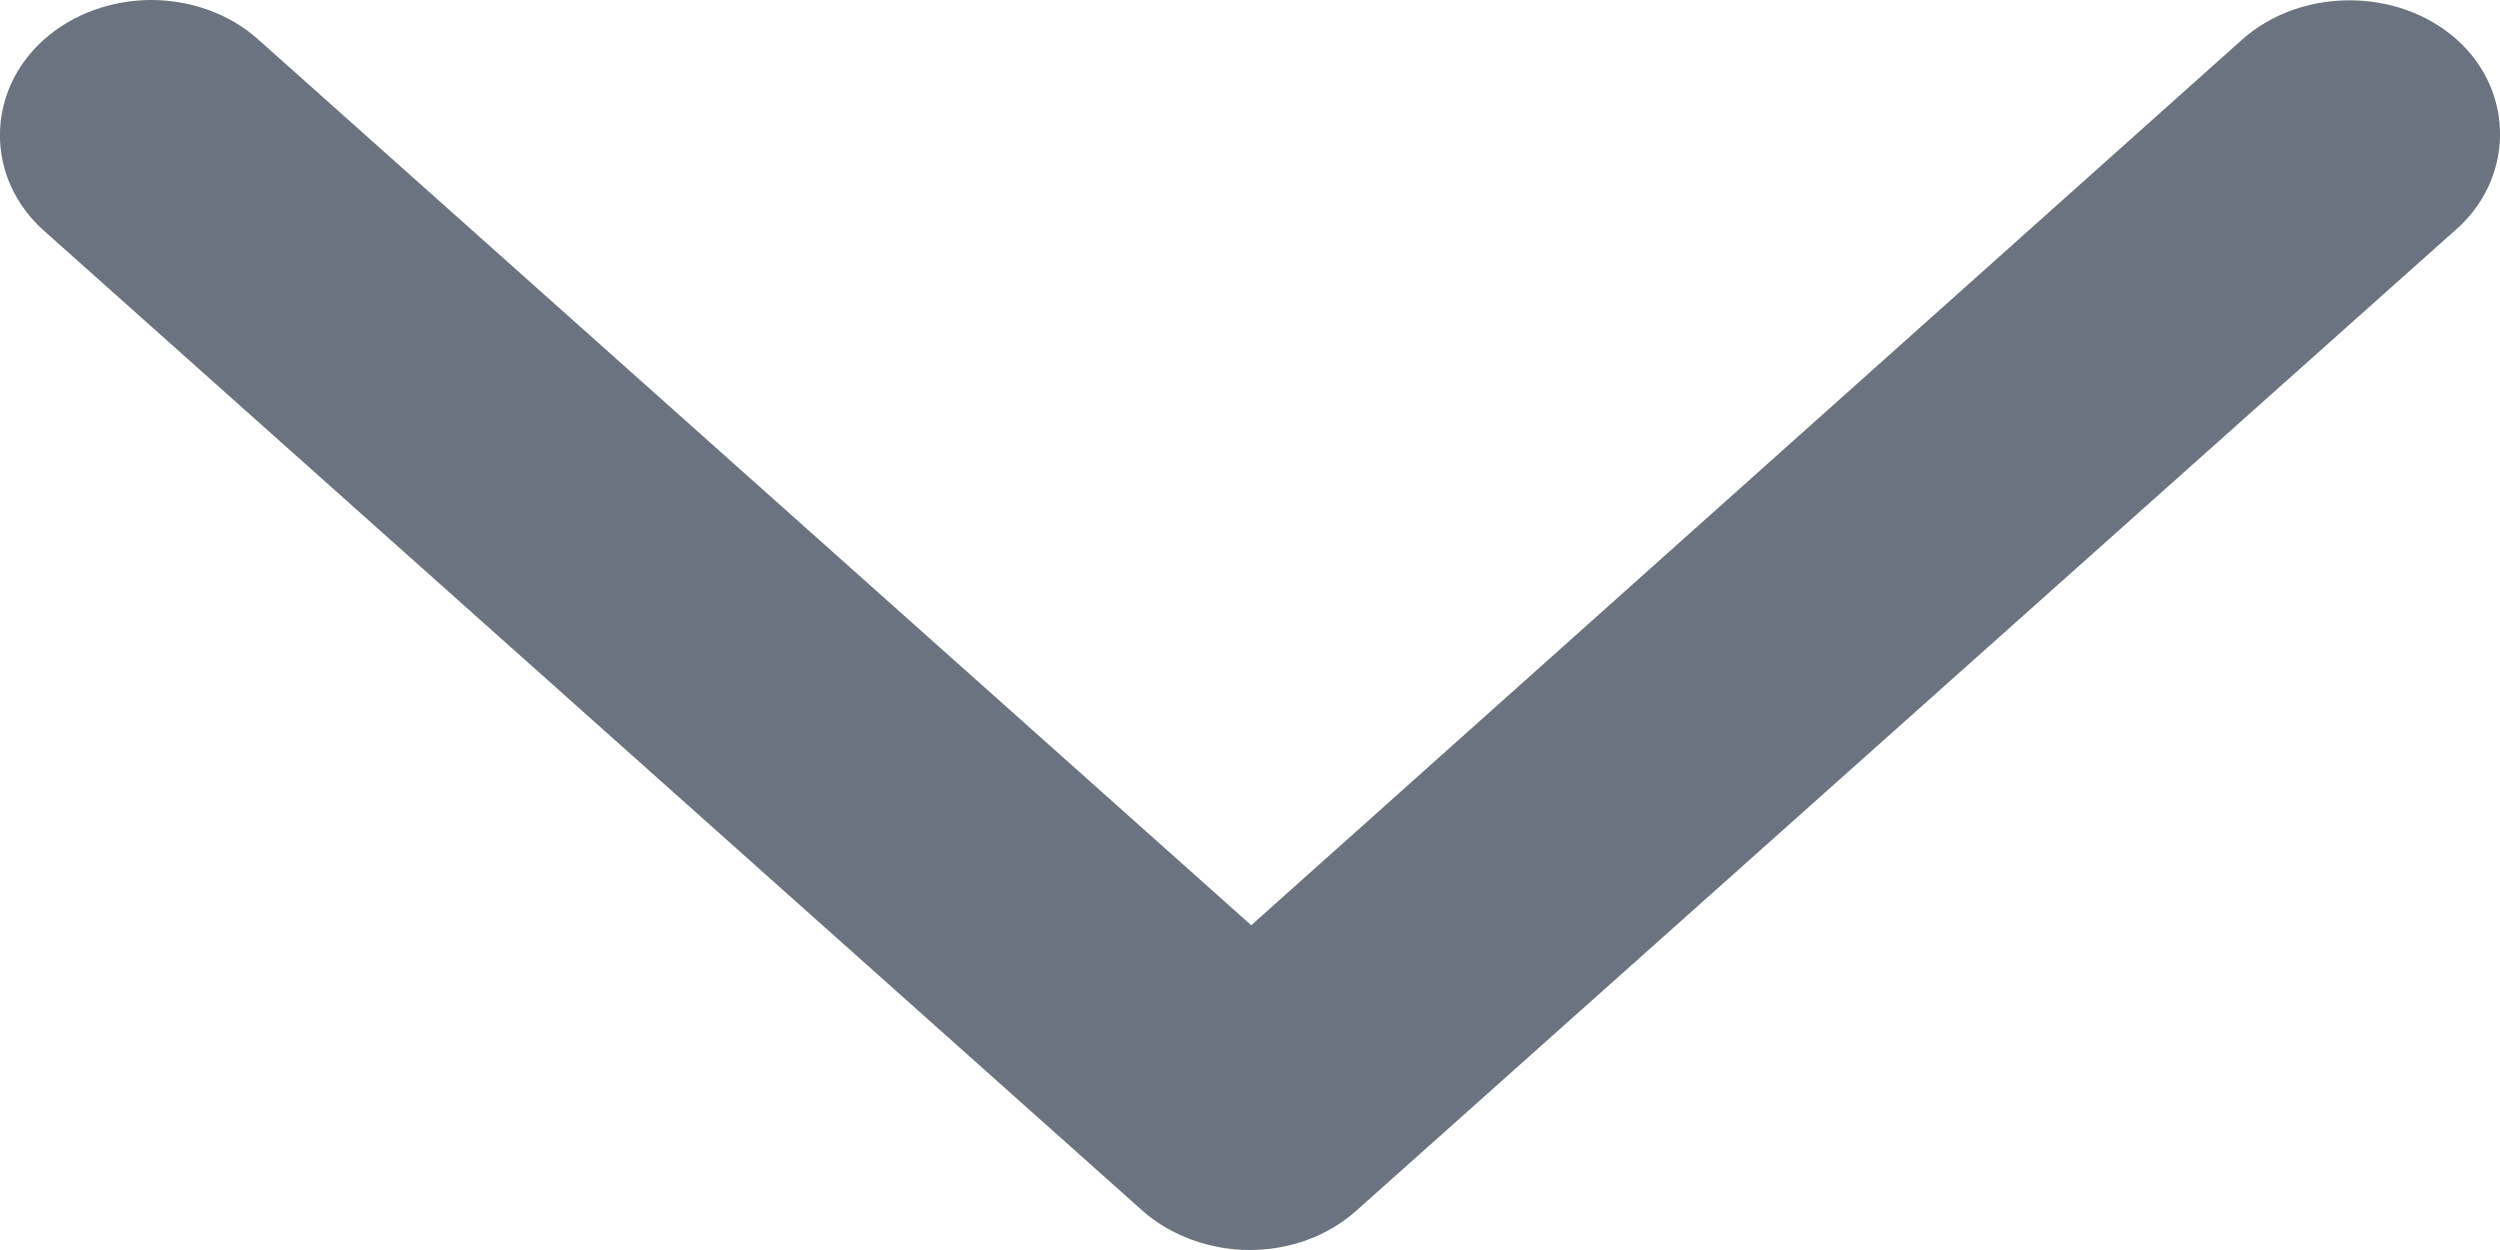 <svg width="10" height="5" viewBox="0 0 10 5" fill="none" xmlns="http://www.w3.org/2000/svg">
<path d="M0.605 0C0.45 0 0.293 0.054 0.176 0.158C-0.059 0.368 -0.059 0.714 0.176 0.923L4.569 4.842C4.682 4.943 4.842 5 4.997 5C5.151 5 5.305 4.95 5.426 4.842L9.813 0.928C10.058 0.722 10.062 0.368 9.827 0.158C9.592 -0.051 9.204 -0.051 8.969 0.158L5.005 3.701L1.033 0.158C0.916 0.053 0.759 0 0.605 0Z" fill="#6B7280"/>
</svg>
